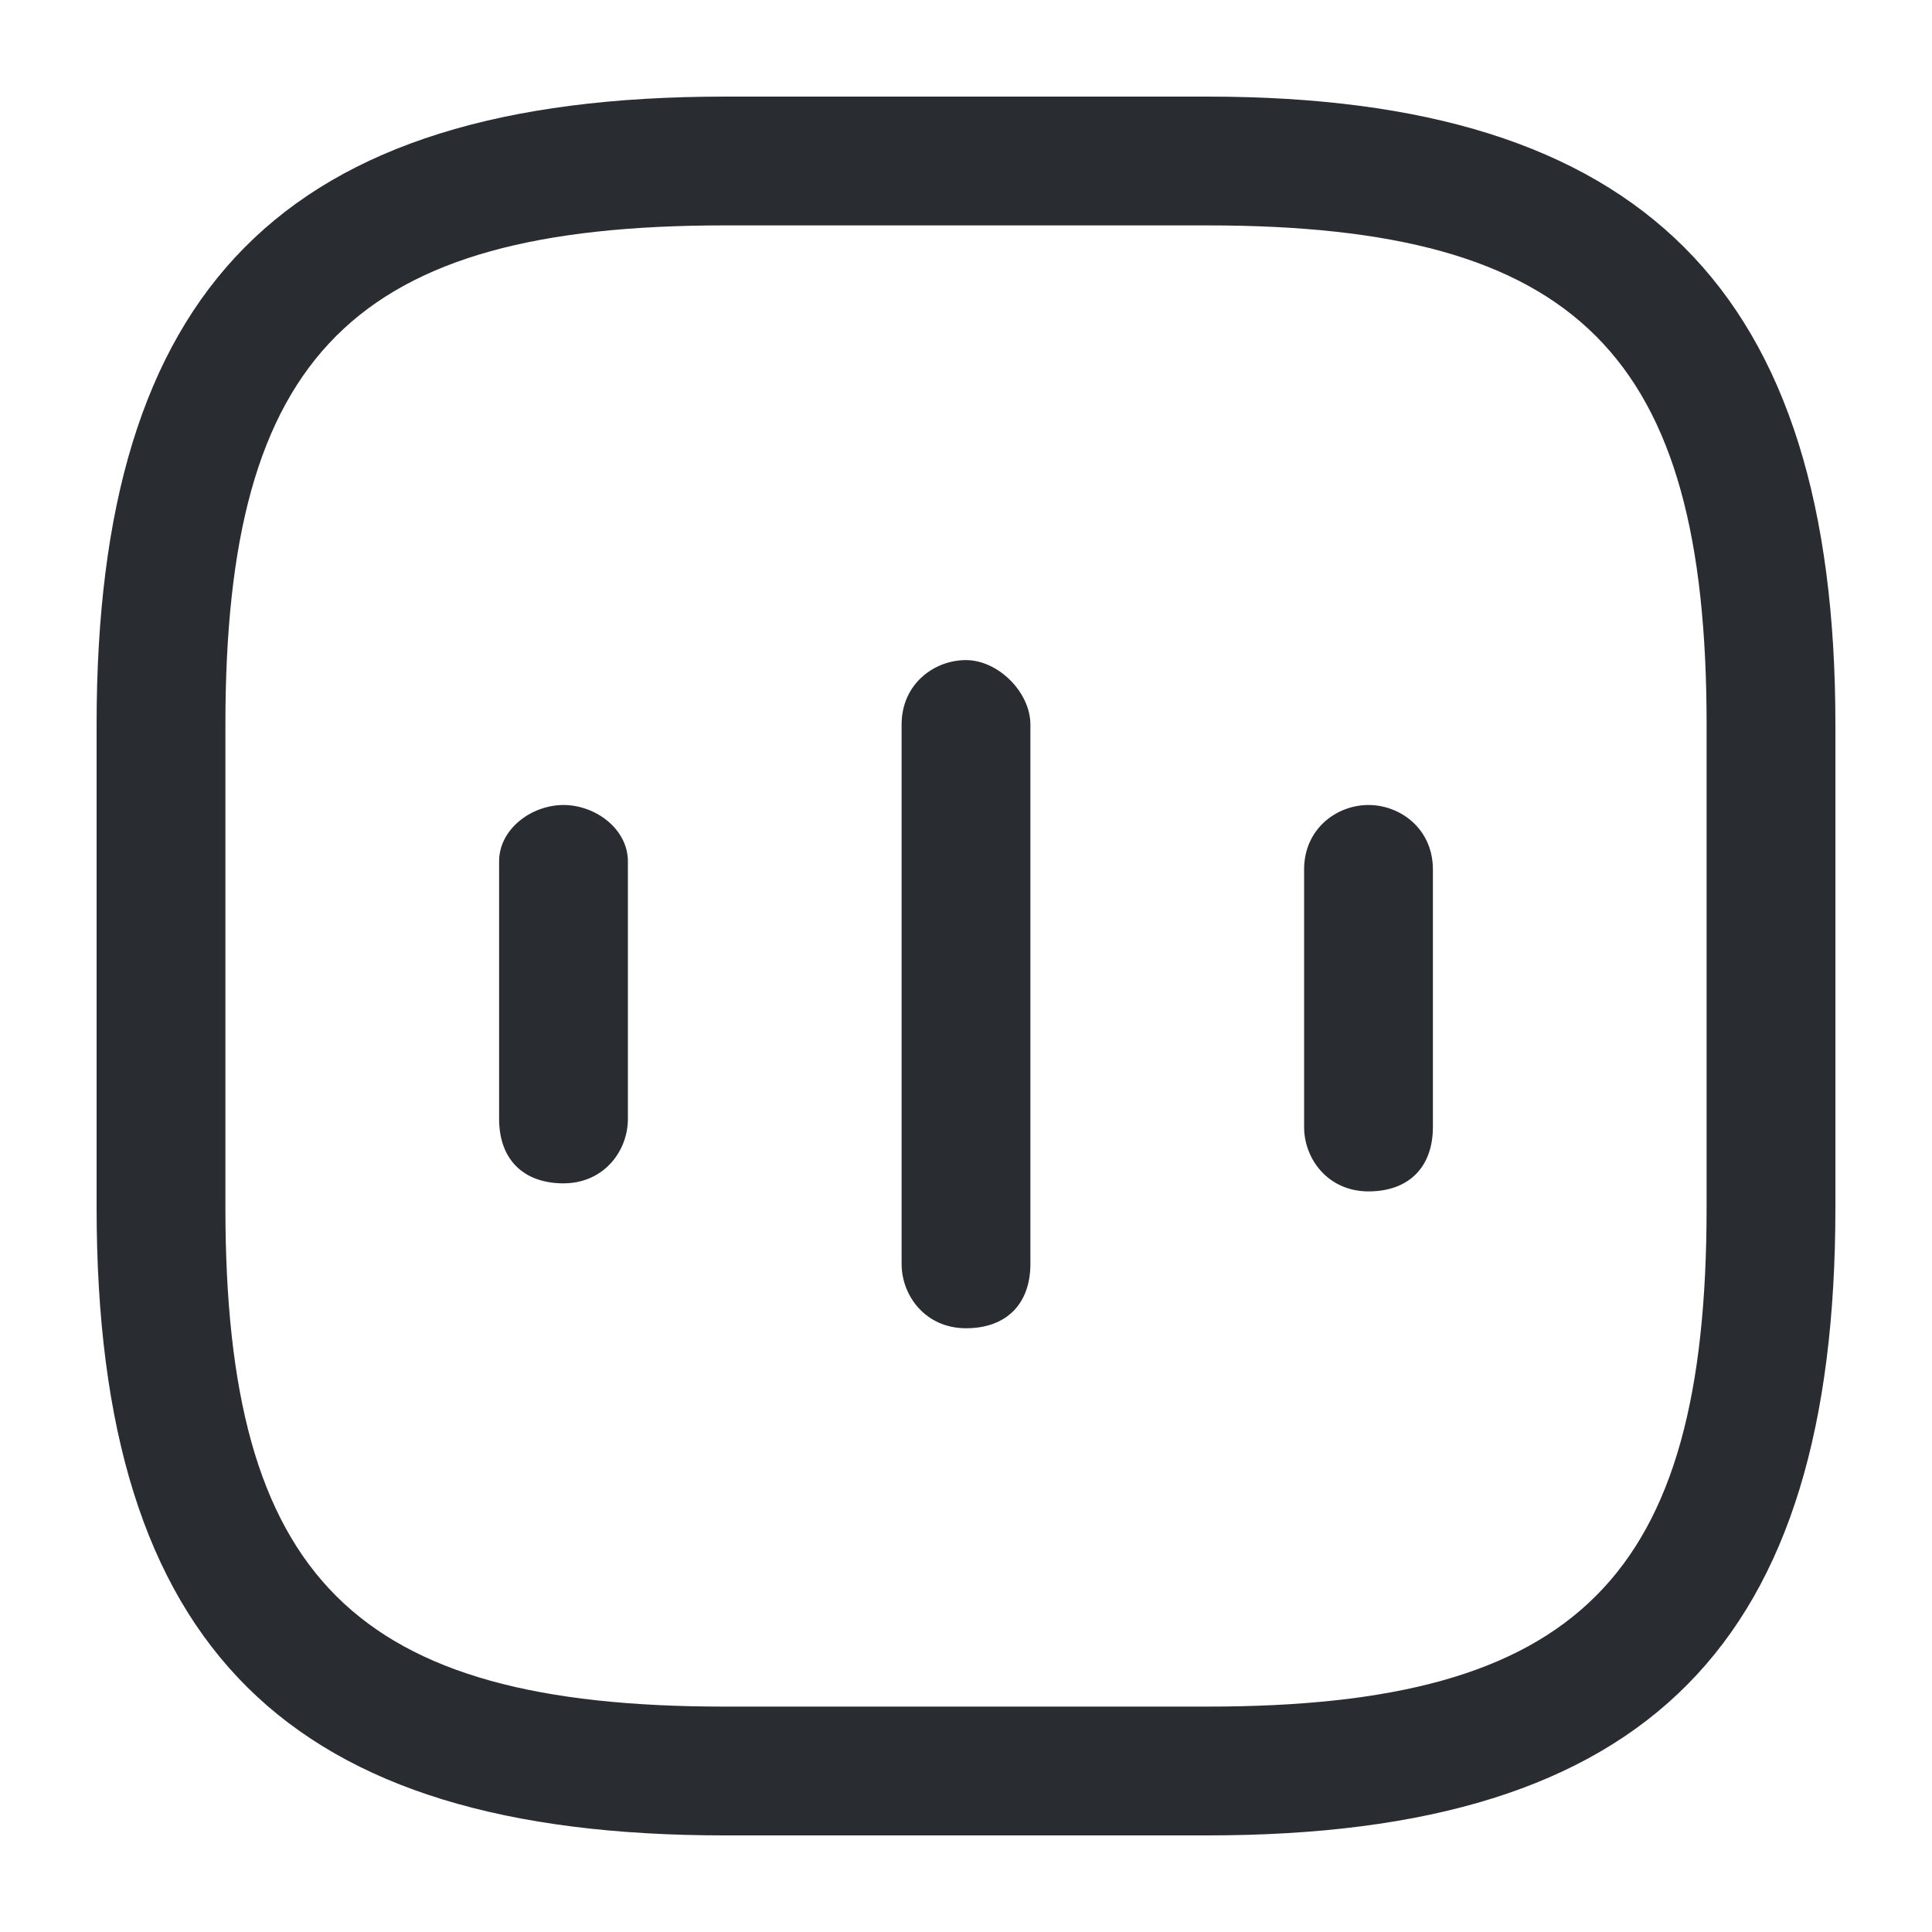 <?xml version="1.0" encoding="utf-8"?>
<!-- Generator: Adobe Illustrator 25.3.1, SVG Export Plug-In . SVG Version: 6.00 Build 0)  -->
<svg version="1.1" id="Layer_1" xmlns="http://www.w3.org/2000/svg" xmlns:xlink="http://www.w3.org/1999/xlink" x="0px" y="0px"
	 viewBox="0 0 24 24" style="enable-background:new 0 0 24 24;" xml:space="preserve">
<style type="text/css">
	.st0{fill:#292D32;}
</style>
<path class="st0" d="M7.8,10.7v3.2c0,0.4-0.3,0.8-0.8,0.8s-0.8-0.3-0.8-0.8v-3.2C6.2,10.3,6.6,10,7,10S7.8,10.3,7.8,10.7z M12,8.2
	c-0.4,0-0.8,0.3-0.8,0.8v6.7c0,0.4,0.3,0.8,0.8,0.8s0.8-0.3,0.8-0.8V9C12.8,8.6,12.4,8.2,12,8.2z M17,10c-0.4,0-0.8,0.3-0.8,0.8v3.2
	c0,0.4,0.3,0.8,0.8,0.8s0.8-0.3,0.8-0.8v-3.2C17.8,10.3,17.4,10,17,10z M22.8,9v6c0,5.4-2.3,7.8-7.8,7.8H9c-5.4,0-7.8-2.3-7.8-7.8V9
	c0-5.4,2.3-7.8,7.8-7.8h6C20.4,1.2,22.8,3.6,22.8,9z M21.2,9c0-4.6-1.6-6.2-6.2-6.2H9C4.4,2.8,2.8,4.4,2.8,9v6
	c0,4.6,1.6,6.2,6.2,6.2h6c4.6,0,6.2-1.6,6.2-6.2V9z"/>
</svg>

